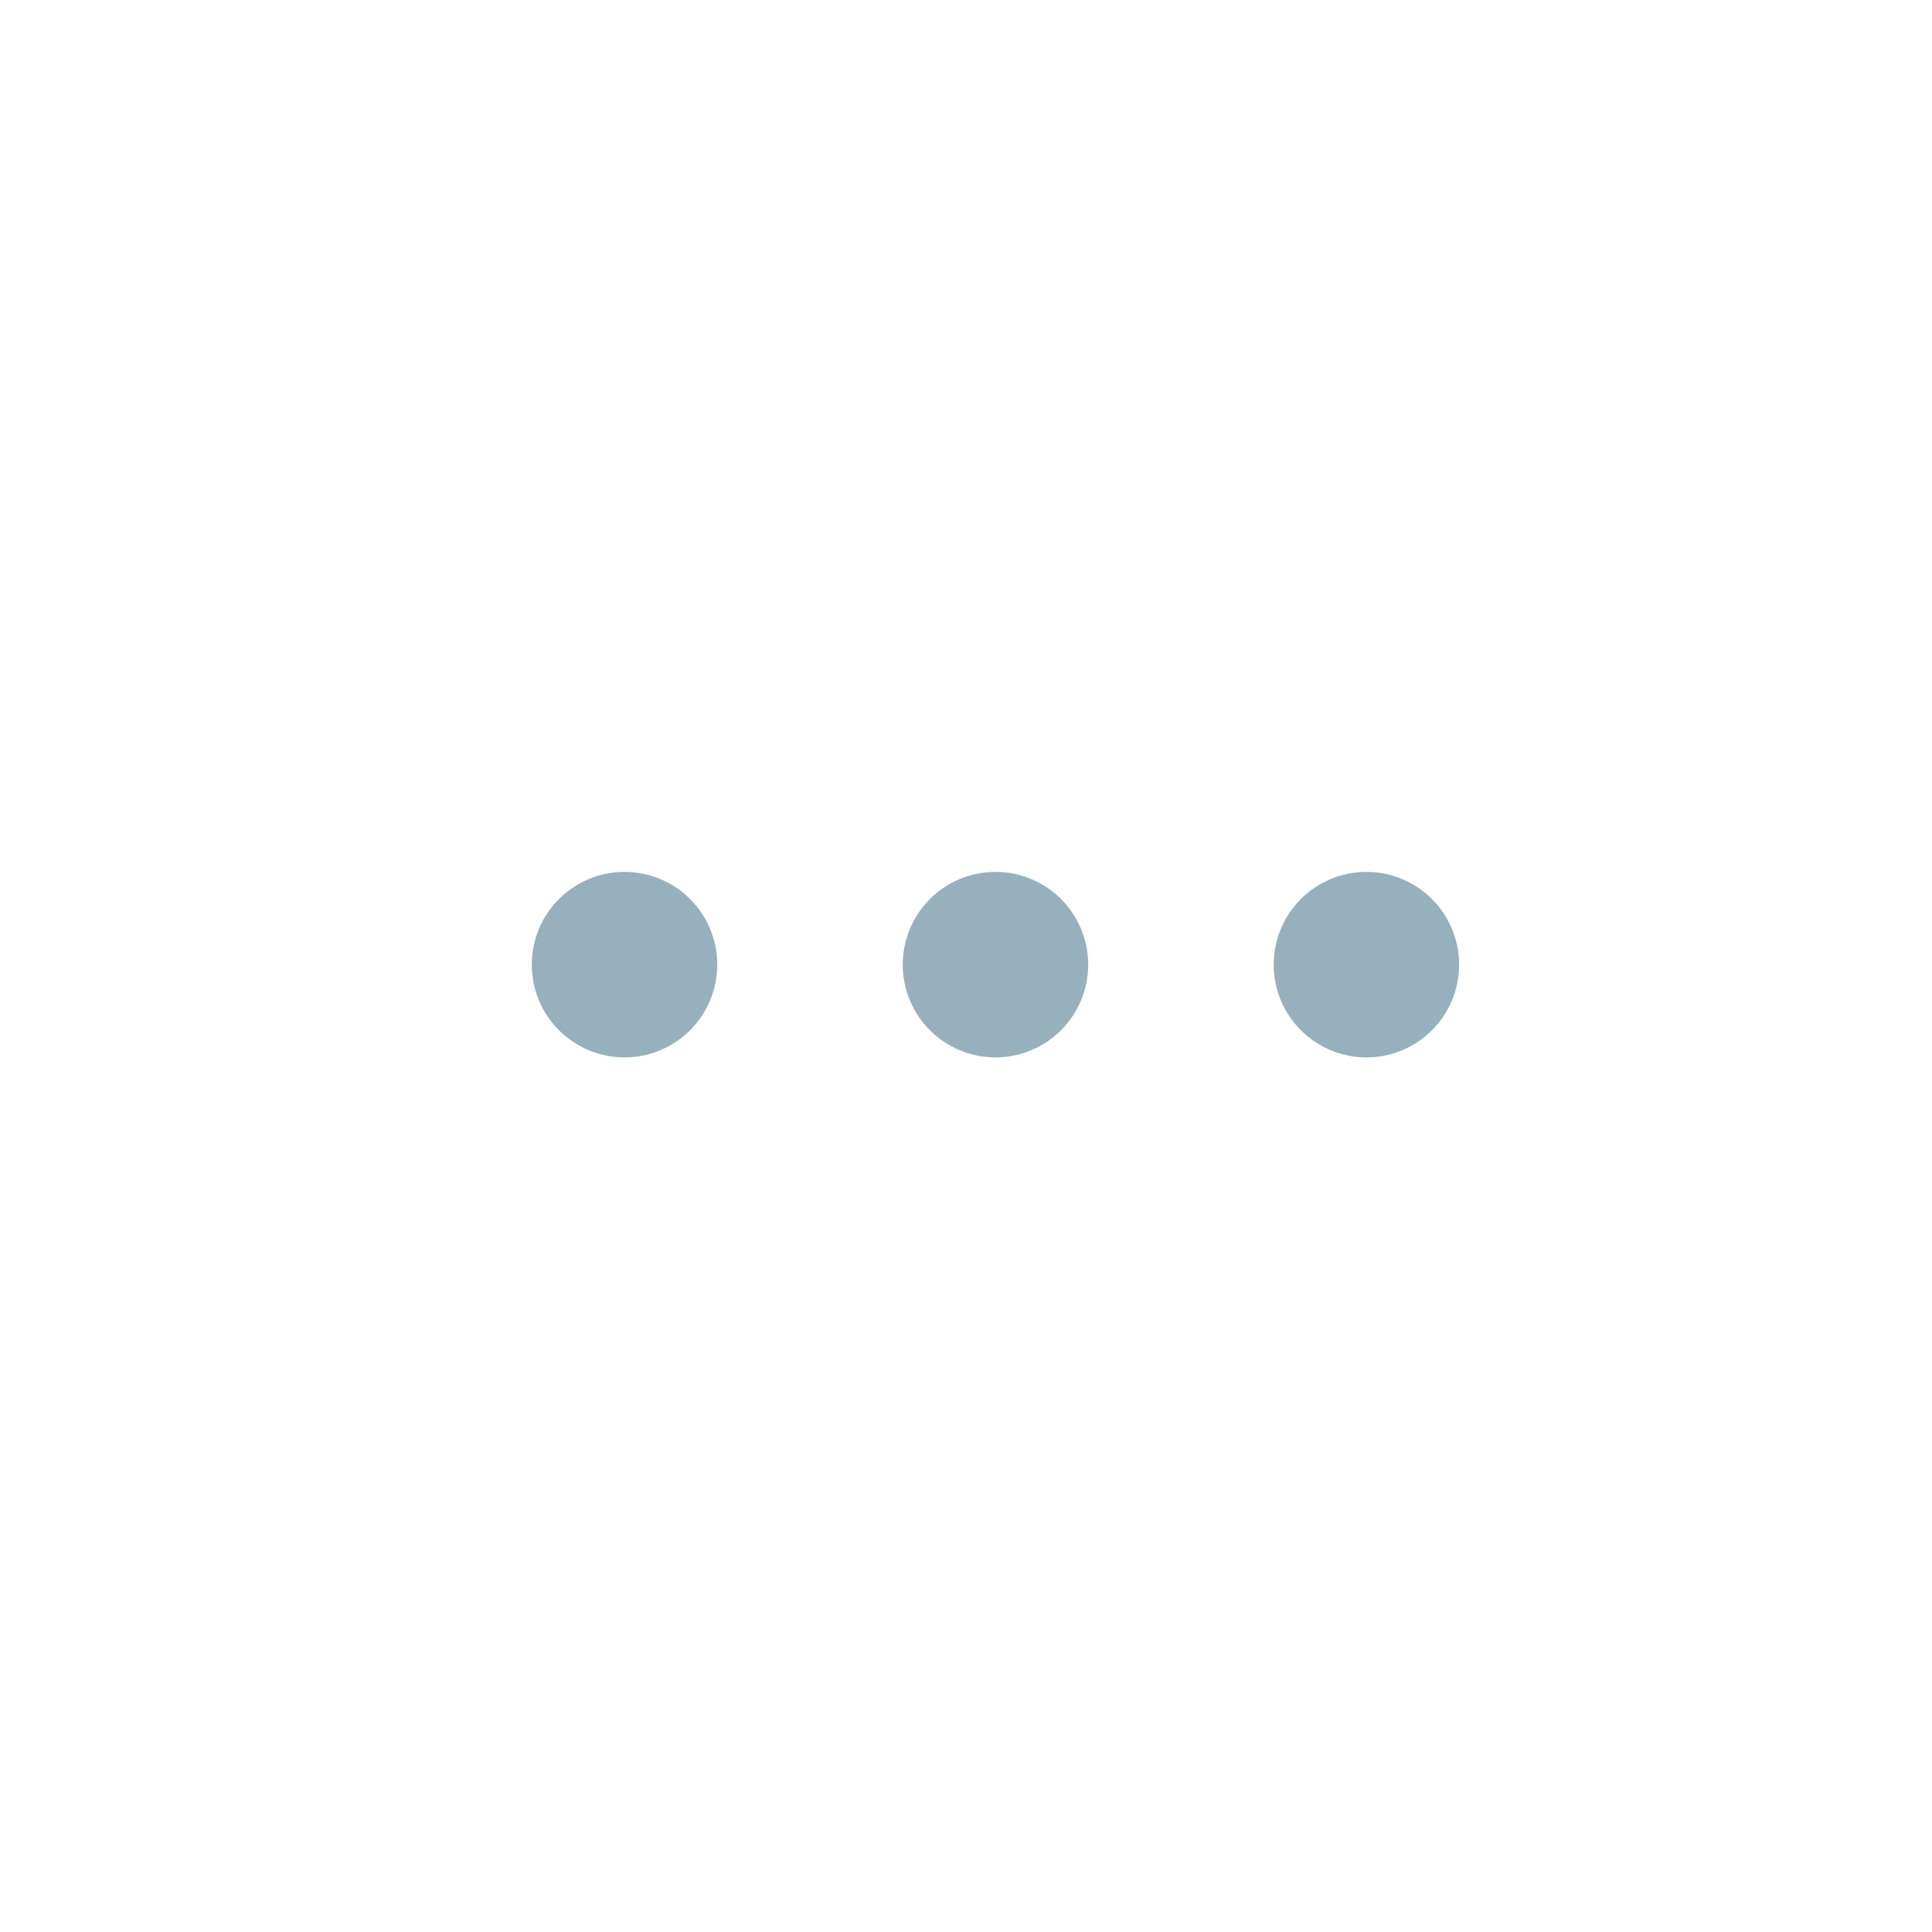 <svg width="32" height="32" viewBox="0 0 32 32" fill="none" xmlns="http://www.w3.org/2000/svg">
<path d="M21.096 15.977C21.096 15.57 21.258 15.179 21.546 14.891C21.834 14.603 22.225 14.441 22.632 14.441C23.04 14.441 23.43 14.603 23.718 14.891C24.006 15.179 24.168 15.57 24.168 15.977C24.168 16.385 24.006 16.776 23.718 17.064C23.43 17.352 23.04 17.514 22.632 17.514C22.225 17.514 21.834 17.352 21.546 17.064C21.258 16.776 21.096 16.385 21.096 15.977ZM14.952 15.977C14.952 15.57 15.114 15.179 15.402 14.891C15.69 14.603 16.081 14.441 16.488 14.441C16.895 14.441 17.286 14.603 17.574 14.891C17.862 15.179 18.024 15.57 18.024 15.977C18.024 16.385 17.862 16.776 17.574 17.064C17.286 17.352 16.895 17.514 16.488 17.514C16.081 17.514 15.69 17.352 15.402 17.064C15.114 16.776 14.952 16.385 14.952 15.977ZM8.808 15.977C8.808 15.57 8.969 15.179 9.258 14.891C9.546 14.603 9.936 14.441 10.344 14.441C10.751 14.441 11.142 14.603 11.43 14.891C11.718 15.179 11.88 15.57 11.88 15.977C11.88 16.385 11.718 16.776 11.43 17.064C11.142 17.352 10.751 17.514 10.344 17.514C9.936 17.514 9.546 17.352 9.258 17.064C8.969 16.776 8.808 16.385 8.808 15.977Z" fill="#96B0BD"/>
</svg>
